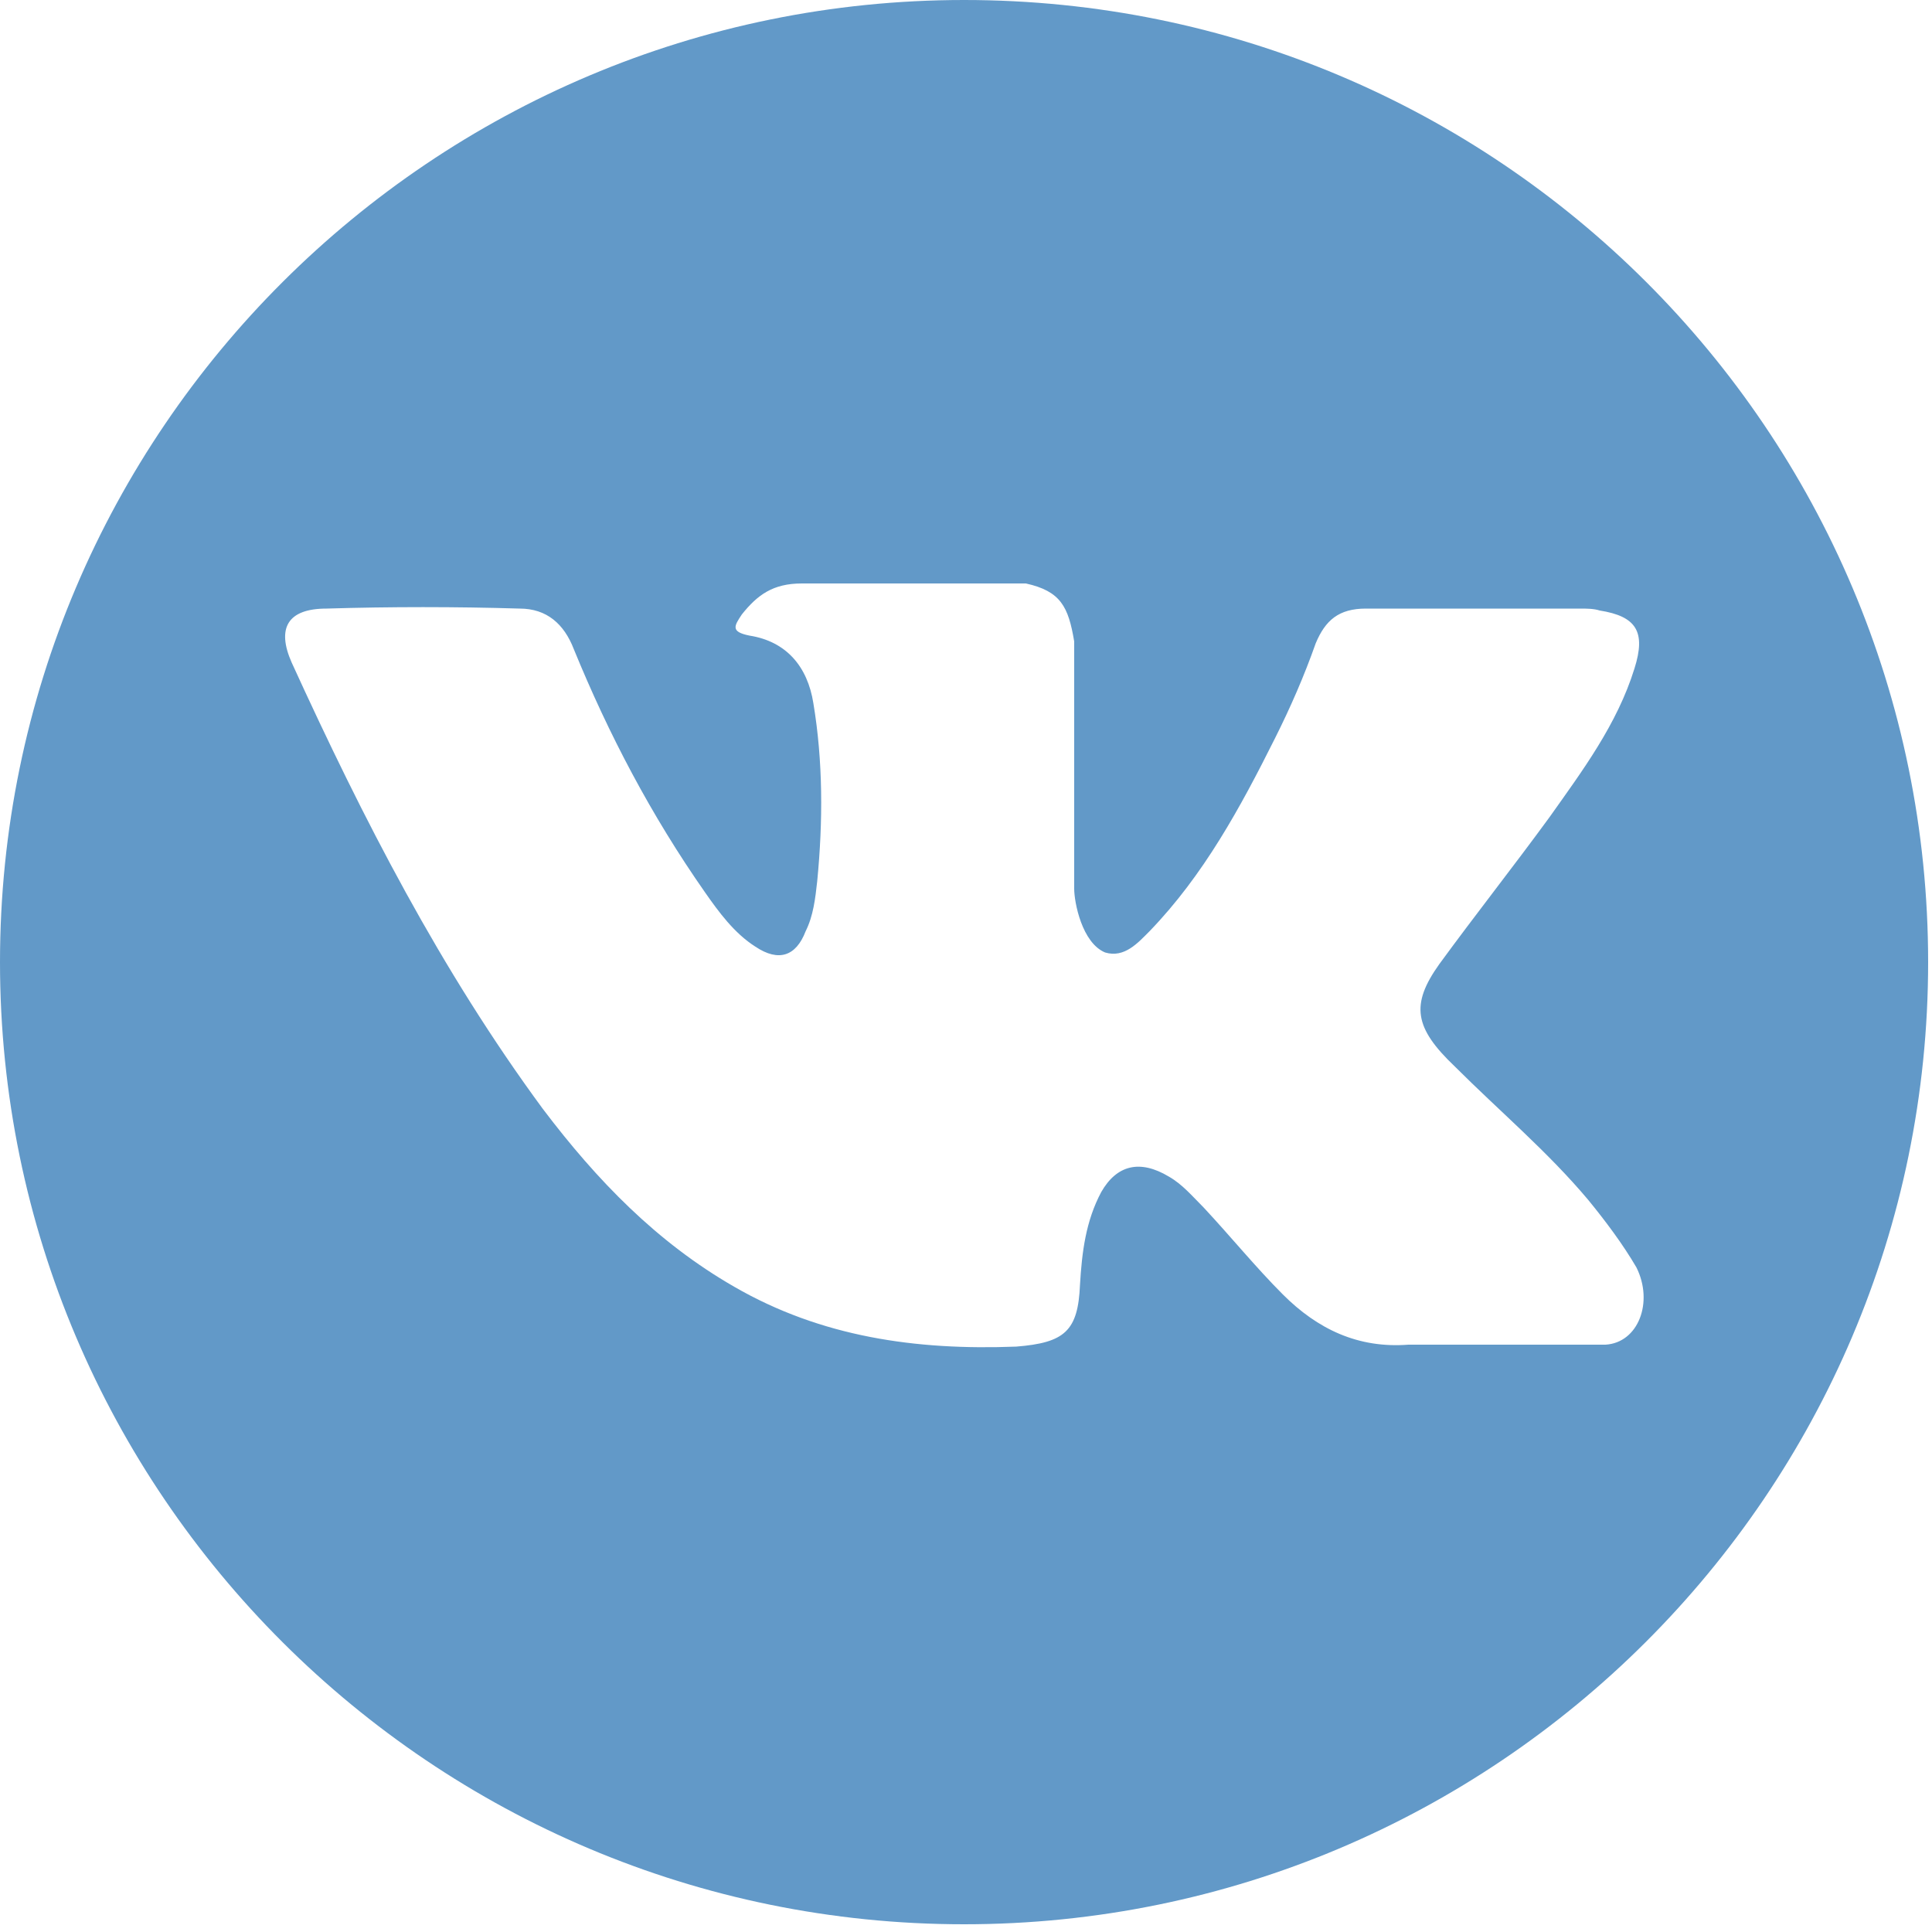 <?xml version="1.0" encoding="utf-8"?>
<!-- Generator: Adobe Illustrator 18.1.1, SVG Export Plug-In . SVG Version: 6.00 Build 0)  -->
<svg version="1.1" id="Слой_1" xmlns="http://www.w3.org/2000/svg" xmlns:xlink="http://www.w3.org/1999/xlink" x="0px" y="0px"
	 viewBox="0 0 100 100" enable-background="new 0 0 100 100" xml:space="preserve">
<g>
	<path fill="#6299C8" d="M49.9,0C22.4,0,0,22.3,0,49.8s22.4,49.8,49.9,49.8s49.9-22.3,49.9-49.8S77.5,0,49.9,0z M75.3,55.2
		c2.3,2.3,4.8,4.4,6.9,6.9c0.9,1.1,1.8,2.3,2.5,3.5c0.9,1.8,0.1,3.9-1.6,4l-10.2,0c-2.6,0.2-4.7-0.8-6.5-2.6c-1.4-1.4-2.7-3-4.1-4.5
		c-0.6-0.6-1.1-1.2-1.8-1.6C59,60,57.8,60.3,57,61.7c-0.8,1.5-1,3.1-1.1,4.8c-0.1,2.4-0.8,3-3.3,3.2c-5.2,0.2-10.1-0.5-14.6-3.1
		c-4-2.3-7.1-5.5-9.9-9.2c-5.3-7.2-9.3-15-13-23.1c-0.8-1.8-0.2-2.8,1.8-2.8c3.3-0.1,6.7-0.1,10,0c1.4,0,2.3,0.8,2.8,2.1
		c1.8,4.4,4,8.6,6.8,12.6c0.7,1,1.5,2.1,2.6,2.8c1.2,0.8,2.1,0.5,2.6-0.8c0.4-0.8,0.5-1.7,0.6-2.6c0.3-3.1,0.3-6.2-0.2-9.2
		c-0.3-1.9-1.4-3.2-3.3-3.5c-1-0.2-0.8-0.5-0.4-1.1c0.8-1,1.6-1.6,3.1-1.6l11.6,0c1.8,0.4,2.2,1.2,2.5,3l0,12.8
		c0,0.7,0.4,2.8,1.6,3.3c1,0.3,1.7-0.5,2.3-1.1c2.8-2.9,4.7-6.4,6.5-10c0.8-1.6,1.5-3.2,2.1-4.9c0.5-1.2,1.2-1.8,2.6-1.8l11.1,0
		c0.3,0,0.7,0,1,0.1c1.9,0.3,2.4,1.1,1.8,3c-0.9,2.9-2.7,5.3-4.4,7.7c-1.9,2.6-3.8,5-5.7,7.6C73,52,73.2,53.2,75.3,55.2z"/>
</g>
</svg>
